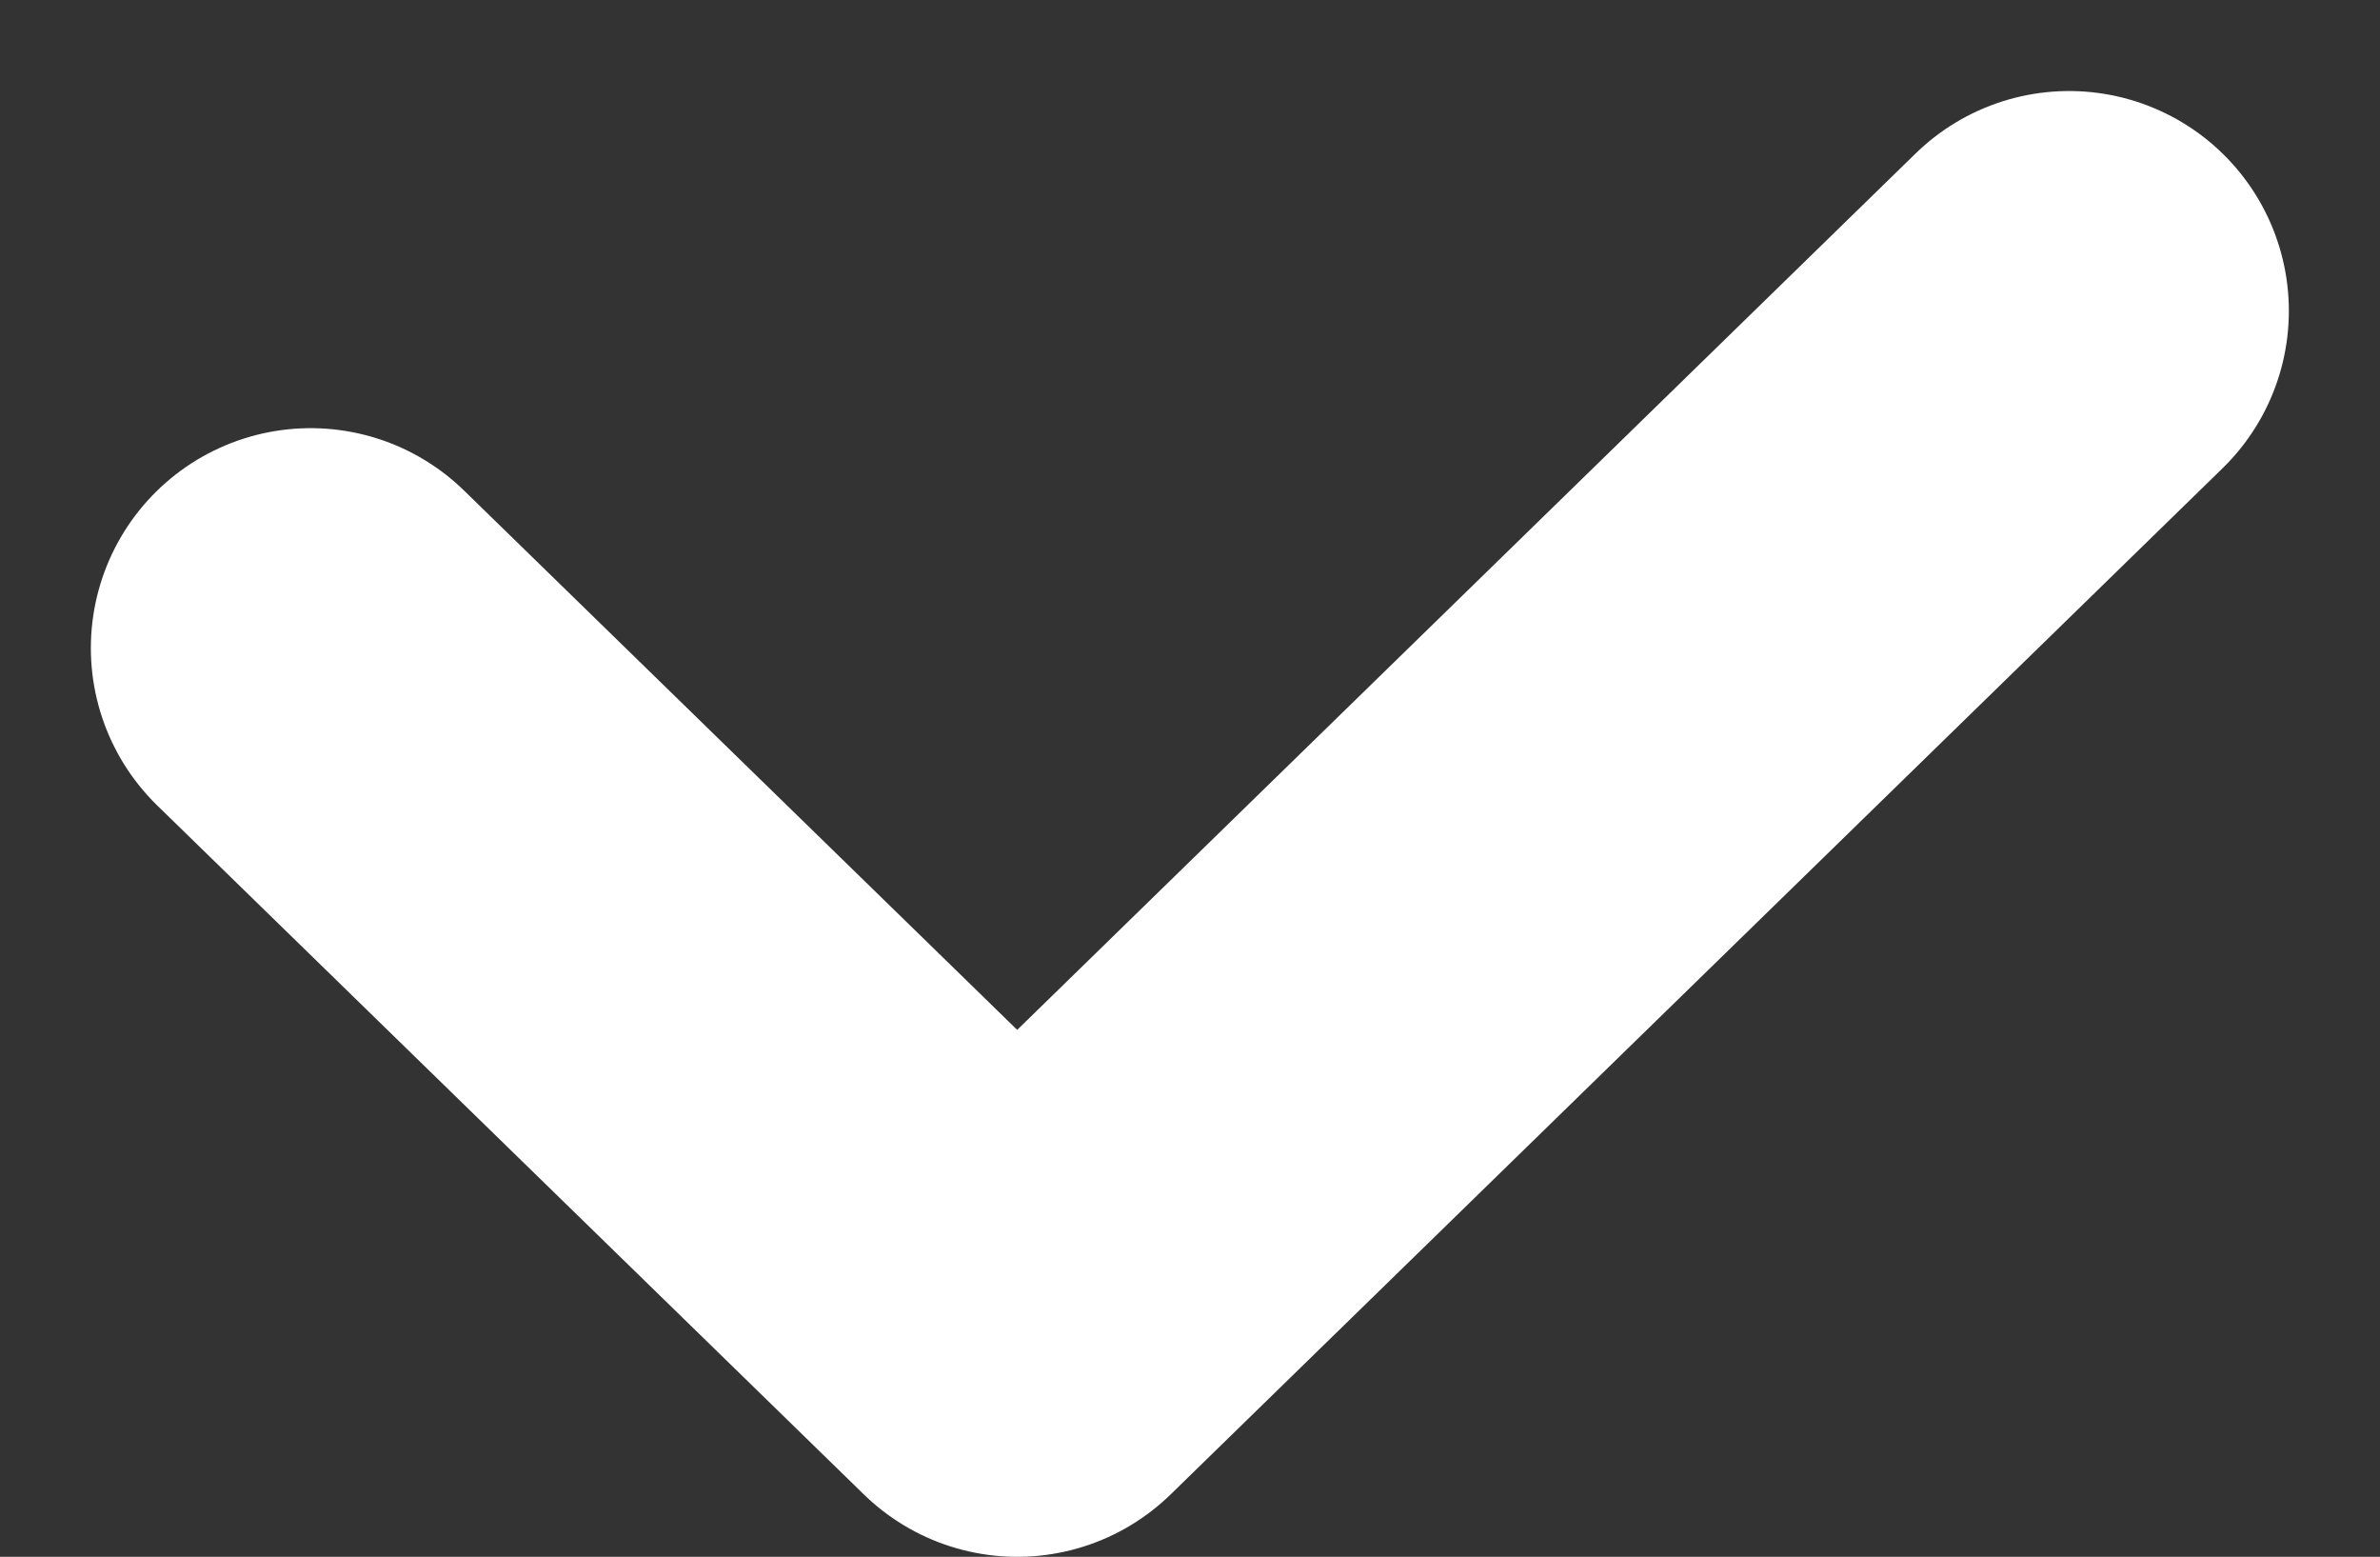 <svg xmlns="http://www.w3.org/2000/svg" width="16.242" height="10.621" viewBox="0 0 16.242 10.621">
  <rect x="0" y="0" width="16.242" height="10.621" fill="#333333" stroke="none"/>
  <path id="패스_133037" data-name="패스 133037" d="M453.5,170.32l-7.178,7-4.822-4.7" transform="translate(-439.38 -168.199)" fill="none" stroke="#fff" stroke-linecap="round" stroke-linejoin="round" stroke-miterlimit="10" stroke-width="3"/>
</svg>
